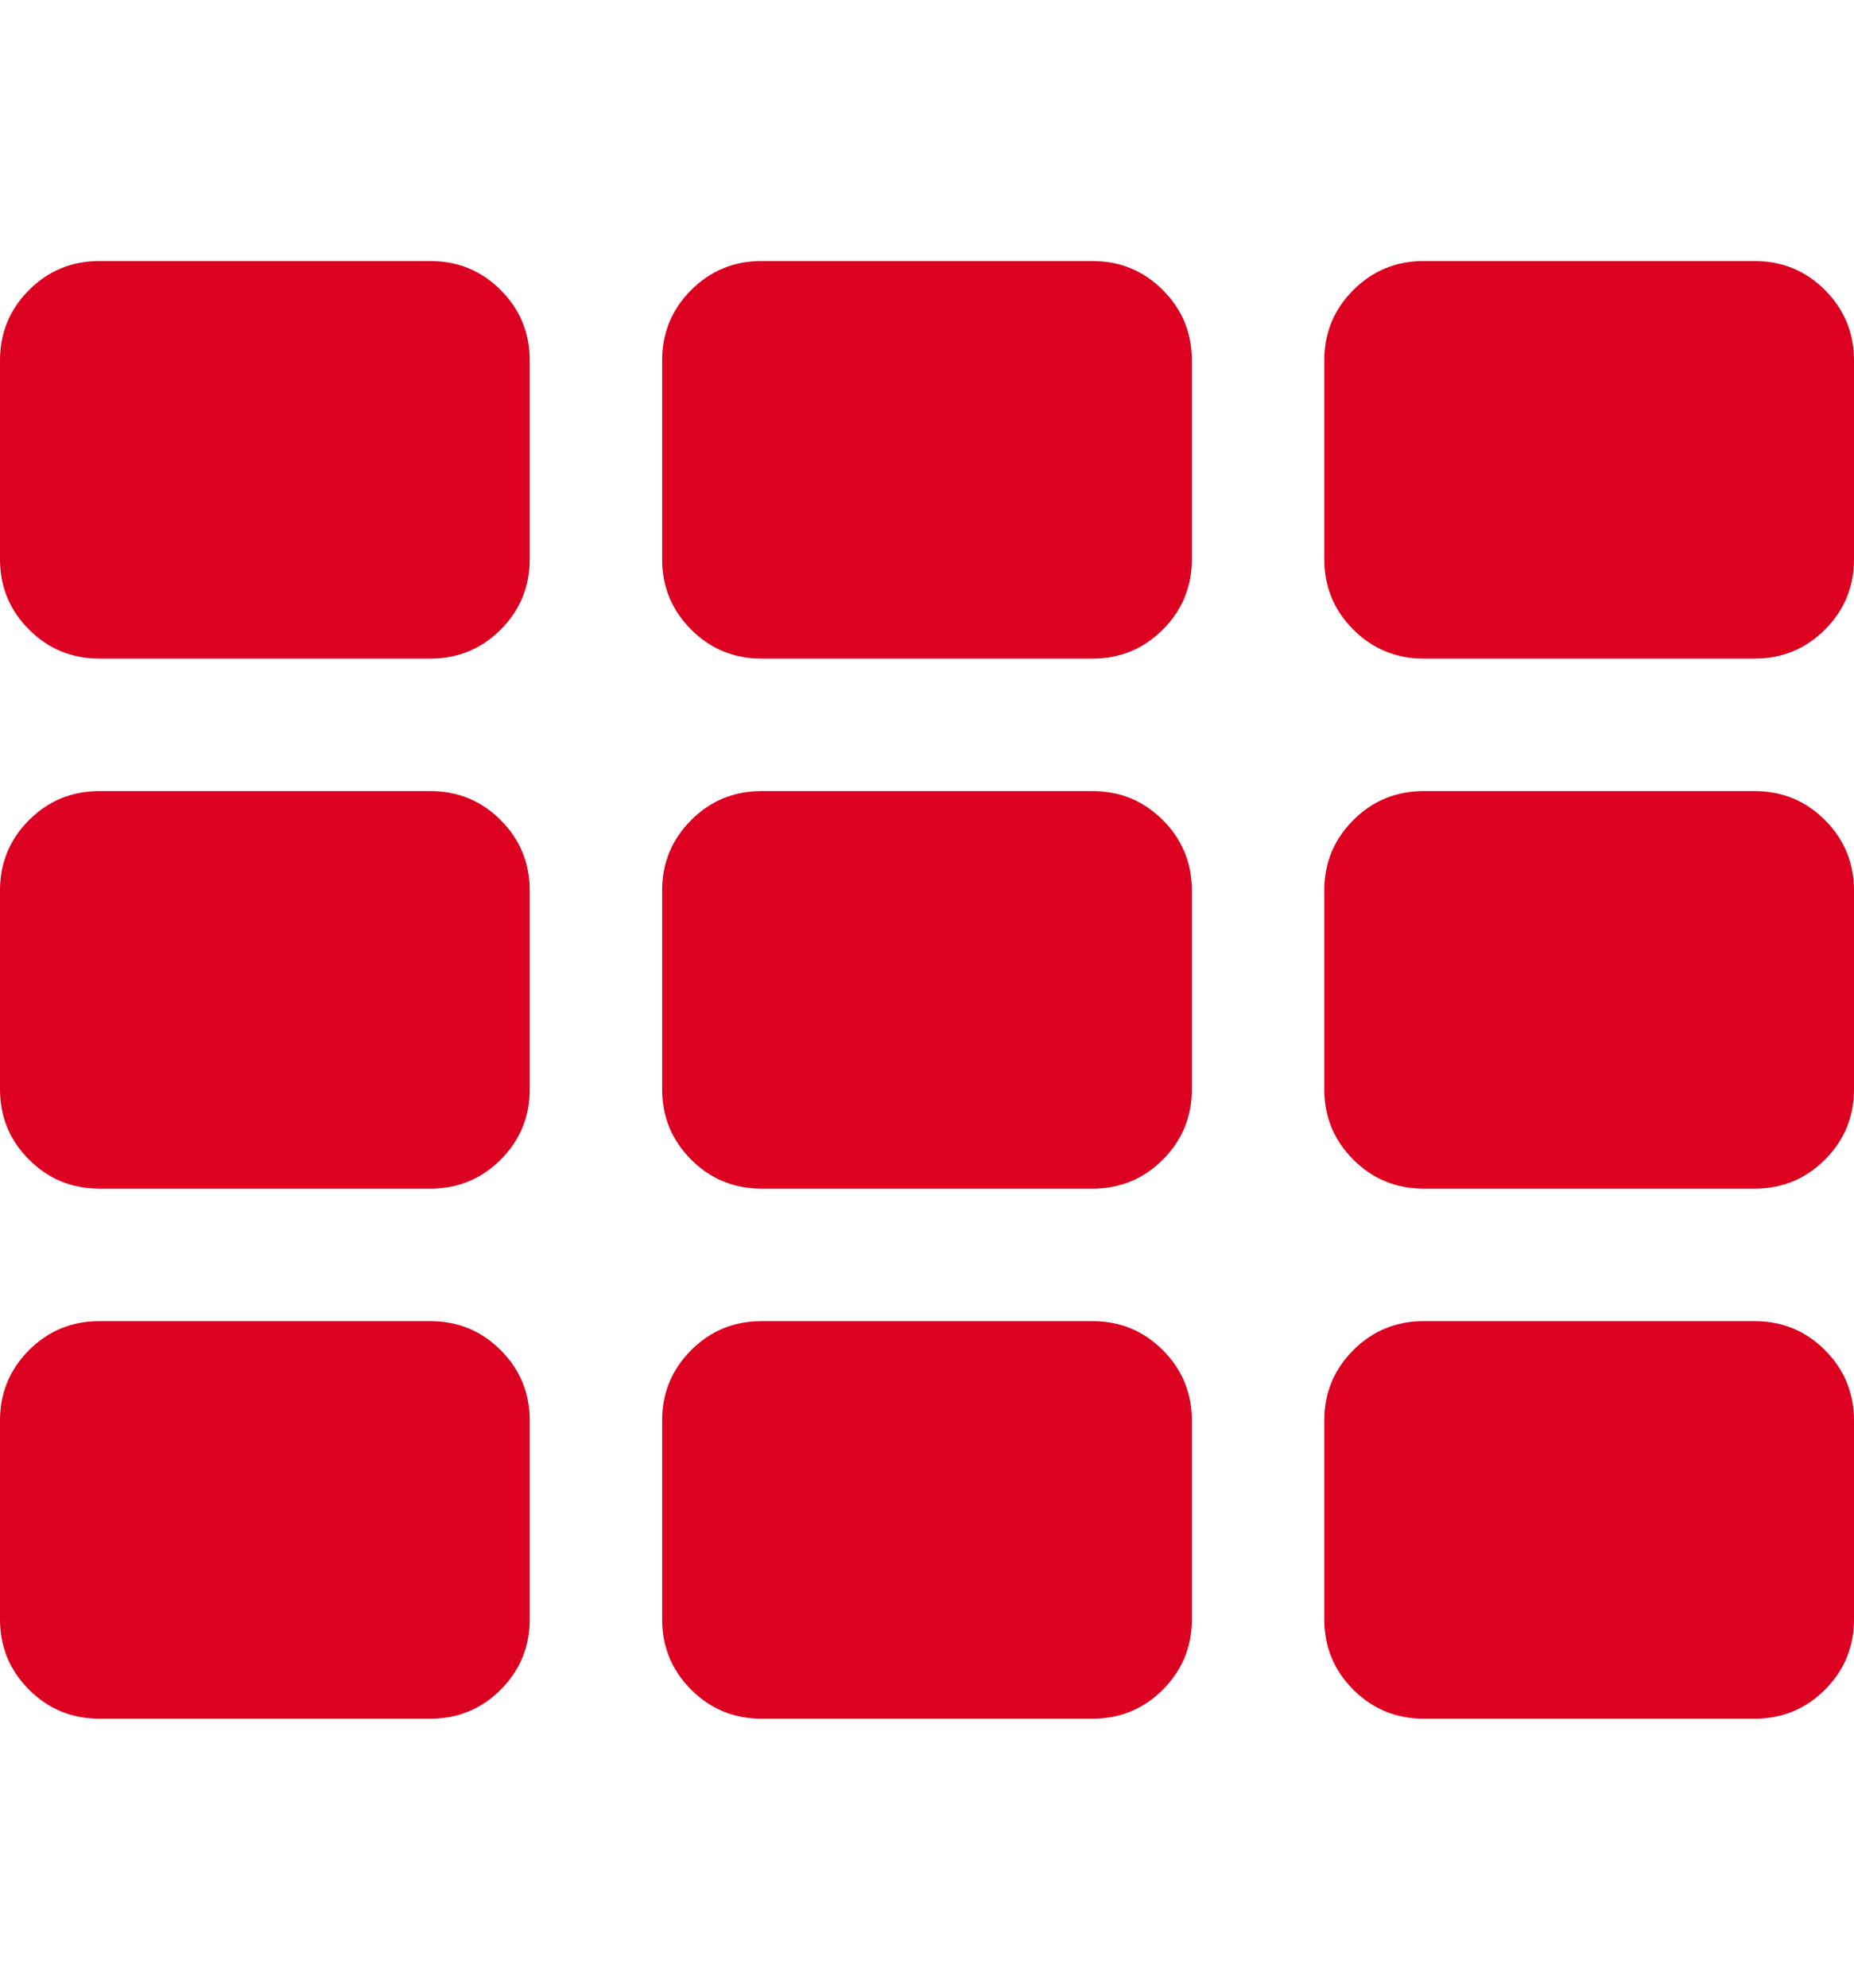 <?xml version="1.0" encoding="UTF-8" standalone="no"?><svg width='14' height='15' viewBox='0 0 14 15' fill='none' xmlns='http://www.w3.org/2000/svg'>
<path d='M4 10.72V12.22C4 12.428 3.927 12.605 3.781 12.751C3.635 12.897 3.458 12.97 3.25 12.97H0.75C0.542 12.97 0.365 12.897 0.219 12.751C0.073 12.605 0 12.428 0 12.22V10.72C0 10.512 0.073 10.335 0.219 10.189C0.365 10.043 0.542 9.97 0.75 9.97H3.25C3.458 9.97 3.635 10.043 3.781 10.189C3.927 10.335 4 10.512 4 10.72ZM4 6.72V8.22C4 8.428 3.927 8.605 3.781 8.751C3.635 8.897 3.458 8.97 3.25 8.97H0.75C0.542 8.97 0.365 8.897 0.219 8.751C0.073 8.605 0 8.428 0 8.22V6.72C0 6.512 0.073 6.335 0.219 6.189C0.365 6.043 0.542 5.97 0.75 5.97H3.25C3.458 5.97 3.635 6.043 3.781 6.189C3.927 6.335 4 6.512 4 6.72ZM9 10.72V12.22C9 12.428 8.927 12.605 8.781 12.751C8.635 12.897 8.458 12.97 8.25 12.97H5.75C5.542 12.97 5.365 12.897 5.219 12.751C5.073 12.605 5 12.428 5 12.22V10.72C5 10.512 5.073 10.335 5.219 10.189C5.365 10.043 5.542 9.97 5.75 9.97H8.25C8.458 9.97 8.635 10.043 8.781 10.189C8.927 10.335 9 10.512 9 10.72ZM4 2.72V4.22C4 4.428 3.927 4.605 3.781 4.751C3.635 4.897 3.458 4.97 3.25 4.97H0.75C0.542 4.97 0.365 4.897 0.219 4.751C0.073 4.605 0 4.428 0 4.22V2.72C0 2.512 0.073 2.335 0.219 2.189C0.365 2.043 0.542 1.97 0.75 1.97H3.25C3.458 1.97 3.635 2.043 3.781 2.189C3.927 2.335 4 2.512 4 2.72ZM9 6.72V8.22C9 8.428 8.927 8.605 8.781 8.751C8.635 8.897 8.458 8.97 8.25 8.97H5.75C5.542 8.97 5.365 8.897 5.219 8.751C5.073 8.605 5 8.428 5 8.22V6.72C5 6.512 5.073 6.335 5.219 6.189C5.365 6.043 5.542 5.97 5.75 5.97H8.25C8.458 5.97 8.635 6.043 8.781 6.189C8.927 6.335 9 6.512 9 6.72ZM14 10.72V12.22C14 12.428 13.927 12.605 13.781 12.751C13.635 12.897 13.458 12.97 13.25 12.97H10.75C10.542 12.97 10.365 12.897 10.219 12.751C10.073 12.605 10 12.428 10 12.22V10.72C10 10.512 10.073 10.335 10.219 10.189C10.365 10.043 10.542 9.97 10.75 9.97H13.25C13.458 9.97 13.635 10.043 13.781 10.189C13.927 10.335 14 10.512 14 10.72ZM9 2.72V4.22C9 4.428 8.927 4.605 8.781 4.751C8.635 4.897 8.458 4.97 8.25 4.97H5.75C5.542 4.97 5.365 4.897 5.219 4.751C5.073 4.605 5 4.428 5 4.22V2.72C5 2.512 5.073 2.335 5.219 2.189C5.365 2.043 5.542 1.97 5.75 1.97H8.25C8.458 1.97 8.635 2.043 8.781 2.189C8.927 2.335 9 2.512 9 2.72ZM14 6.72V8.22C14 8.428 13.927 8.605 13.781 8.751C13.635 8.897 13.458 8.97 13.25 8.97H10.75C10.542 8.97 10.365 8.897 10.219 8.751C10.073 8.605 10 8.428 10 8.22V6.72C10 6.512 10.073 6.335 10.219 6.189C10.365 6.043 10.542 5.97 10.75 5.97H13.25C13.458 5.97 13.635 6.043 13.781 6.189C13.927 6.335 14 6.512 14 6.72ZM14 2.72V4.22C14 4.428 13.927 4.605 13.781 4.751C13.635 4.897 13.458 4.97 13.25 4.97H10.75C10.542 4.97 10.365 4.897 10.219 4.751C10.073 4.605 10 4.428 10 4.22V2.72C10 2.512 10.073 2.335 10.219 2.189C10.365 2.043 10.542 1.97 10.75 1.97H13.25C13.458 1.97 13.635 2.043 13.781 2.189C13.927 2.335 14 2.512 14 2.72Z' fill='#DC0021'/>
</svg>

